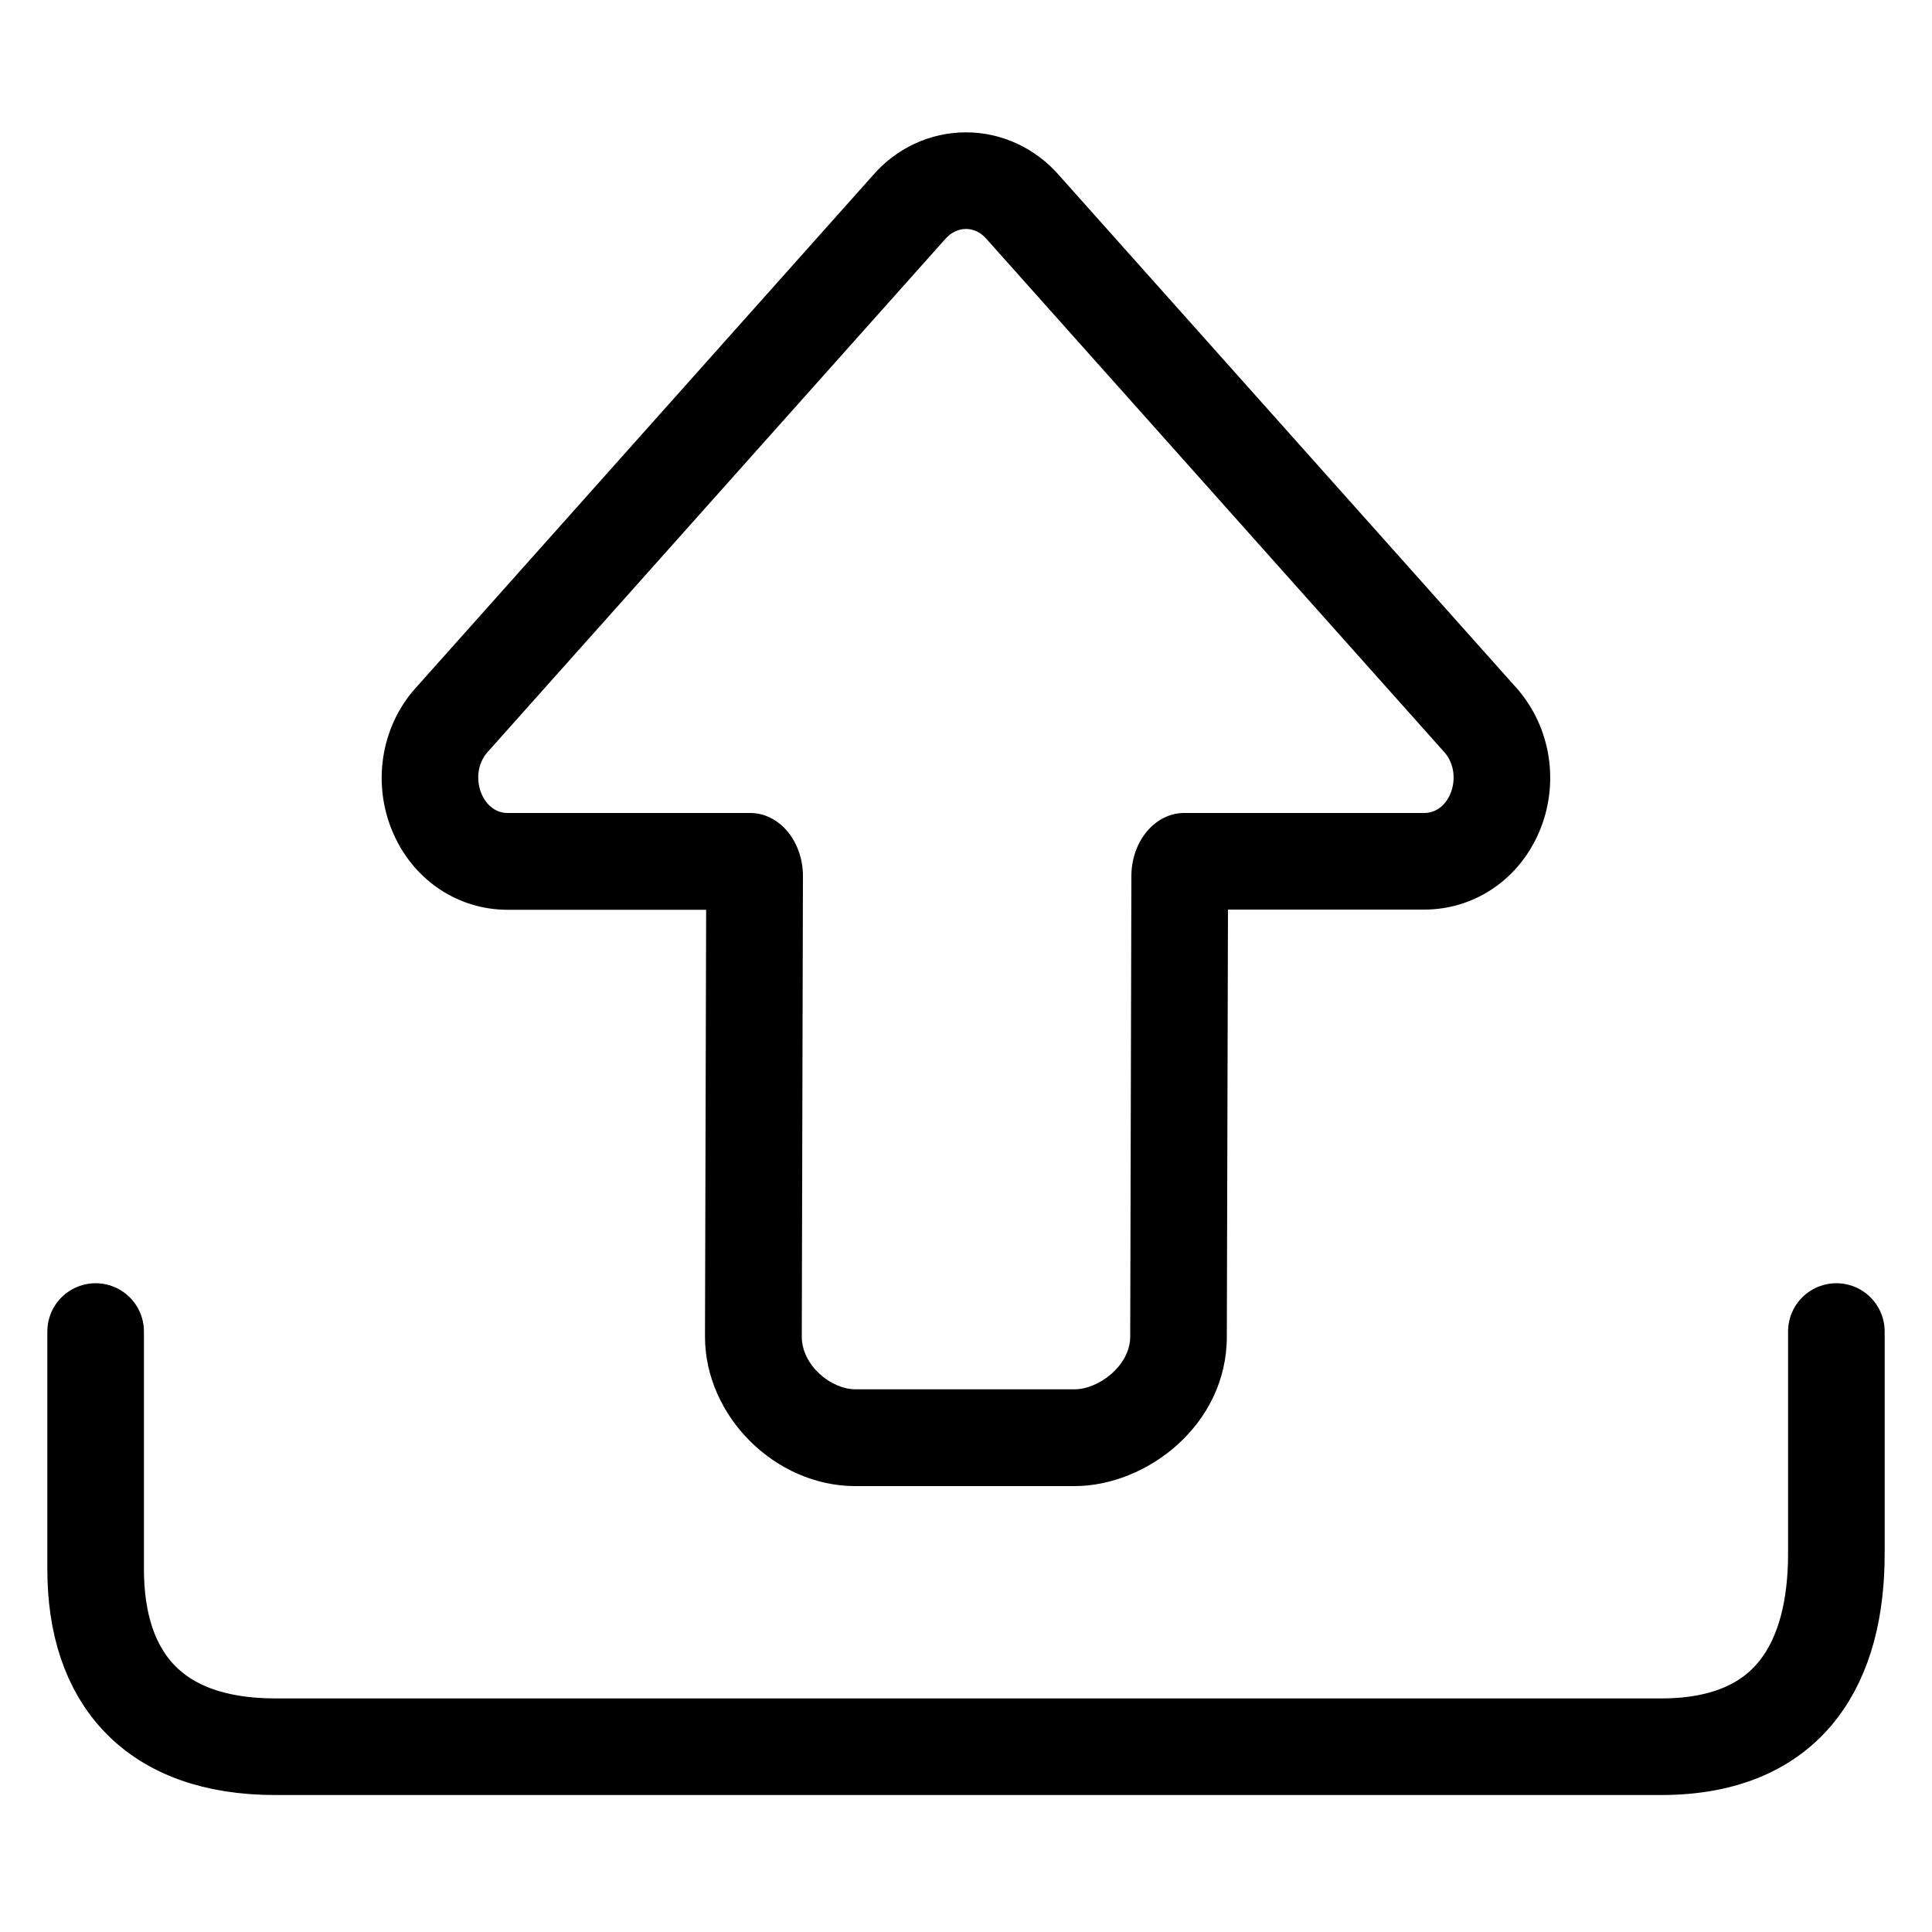 <?xml version="1.0" encoding="utf-8"?>
<!-- Generator: Adobe Illustrator 25.2.1, SVG Export Plug-In . SVG Version: 6.00 Build 0)  -->
<svg version="1.1" id="Capa_2" xmlns="http://www.w3.org/2000/svg" xmlns:xlink="http://www.w3.org/1999/xlink" x="0px" y="0px"
	 viewBox="0 0 100 100" style="enable-background:new 0 0 100 100;" xml:space="preserve">
<style type="text/css">
	.st0{fill:none;stroke:#000000;stroke-width:5;stroke-linecap:round;stroke-linejoin:round;stroke-miterlimit:10;}
</style>
<g>
	<path d="M50,11.85c0.39,0,0.78,0.18,1.08,0.54L74.8,38.98c0.94,1.15,0.27,3.1-1.08,3.1H61.29c-1.51,0-2.73,1.47-2.73,3.27
		l-0.06,23.83c0,1.5-1.63,2.73-2.88,2.73H44.28c-1.26,0-2.78-1.23-2.78-2.73l0.06-23.83c0-1.81-1.22-3.27-2.73-3.27H26.27
		c-1.34,0-2.02-1.95-1.08-3.1l23.72-26.59C49.22,12.03,49.61,11.85,50,11.85 M50,6.85c-1.86,0-3.62,0.82-4.85,2.26L21.47,35.66
		l-0.07,0.08l-0.07,0.08c-1.71,2.08-2.06,5.03-0.89,7.5c1.1,2.33,3.34,3.77,5.83,3.77h10.28l-0.06,22.09c0,4.13,3.64,7.74,7.78,7.74
		h11.35c3.73,0,7.88-3.17,7.88-7.73l0.06-22.11h10.16c2.49,0,4.73-1.44,5.83-3.76c1.17-2.46,0.83-5.4-0.87-7.49l-0.07-0.09
		l-0.08-0.09L54.85,9.11C53.61,7.67,51.85,6.85,50,6.85L50,6.85z"/>
</g>
<path class="st0" d="M95.05,68.92v11.5c0,5.52-2.3,9.99-9.07,9.99H14.25c-6.33,0-9.3-3.57-9.3-9.19v-12.3"/>
</svg>
